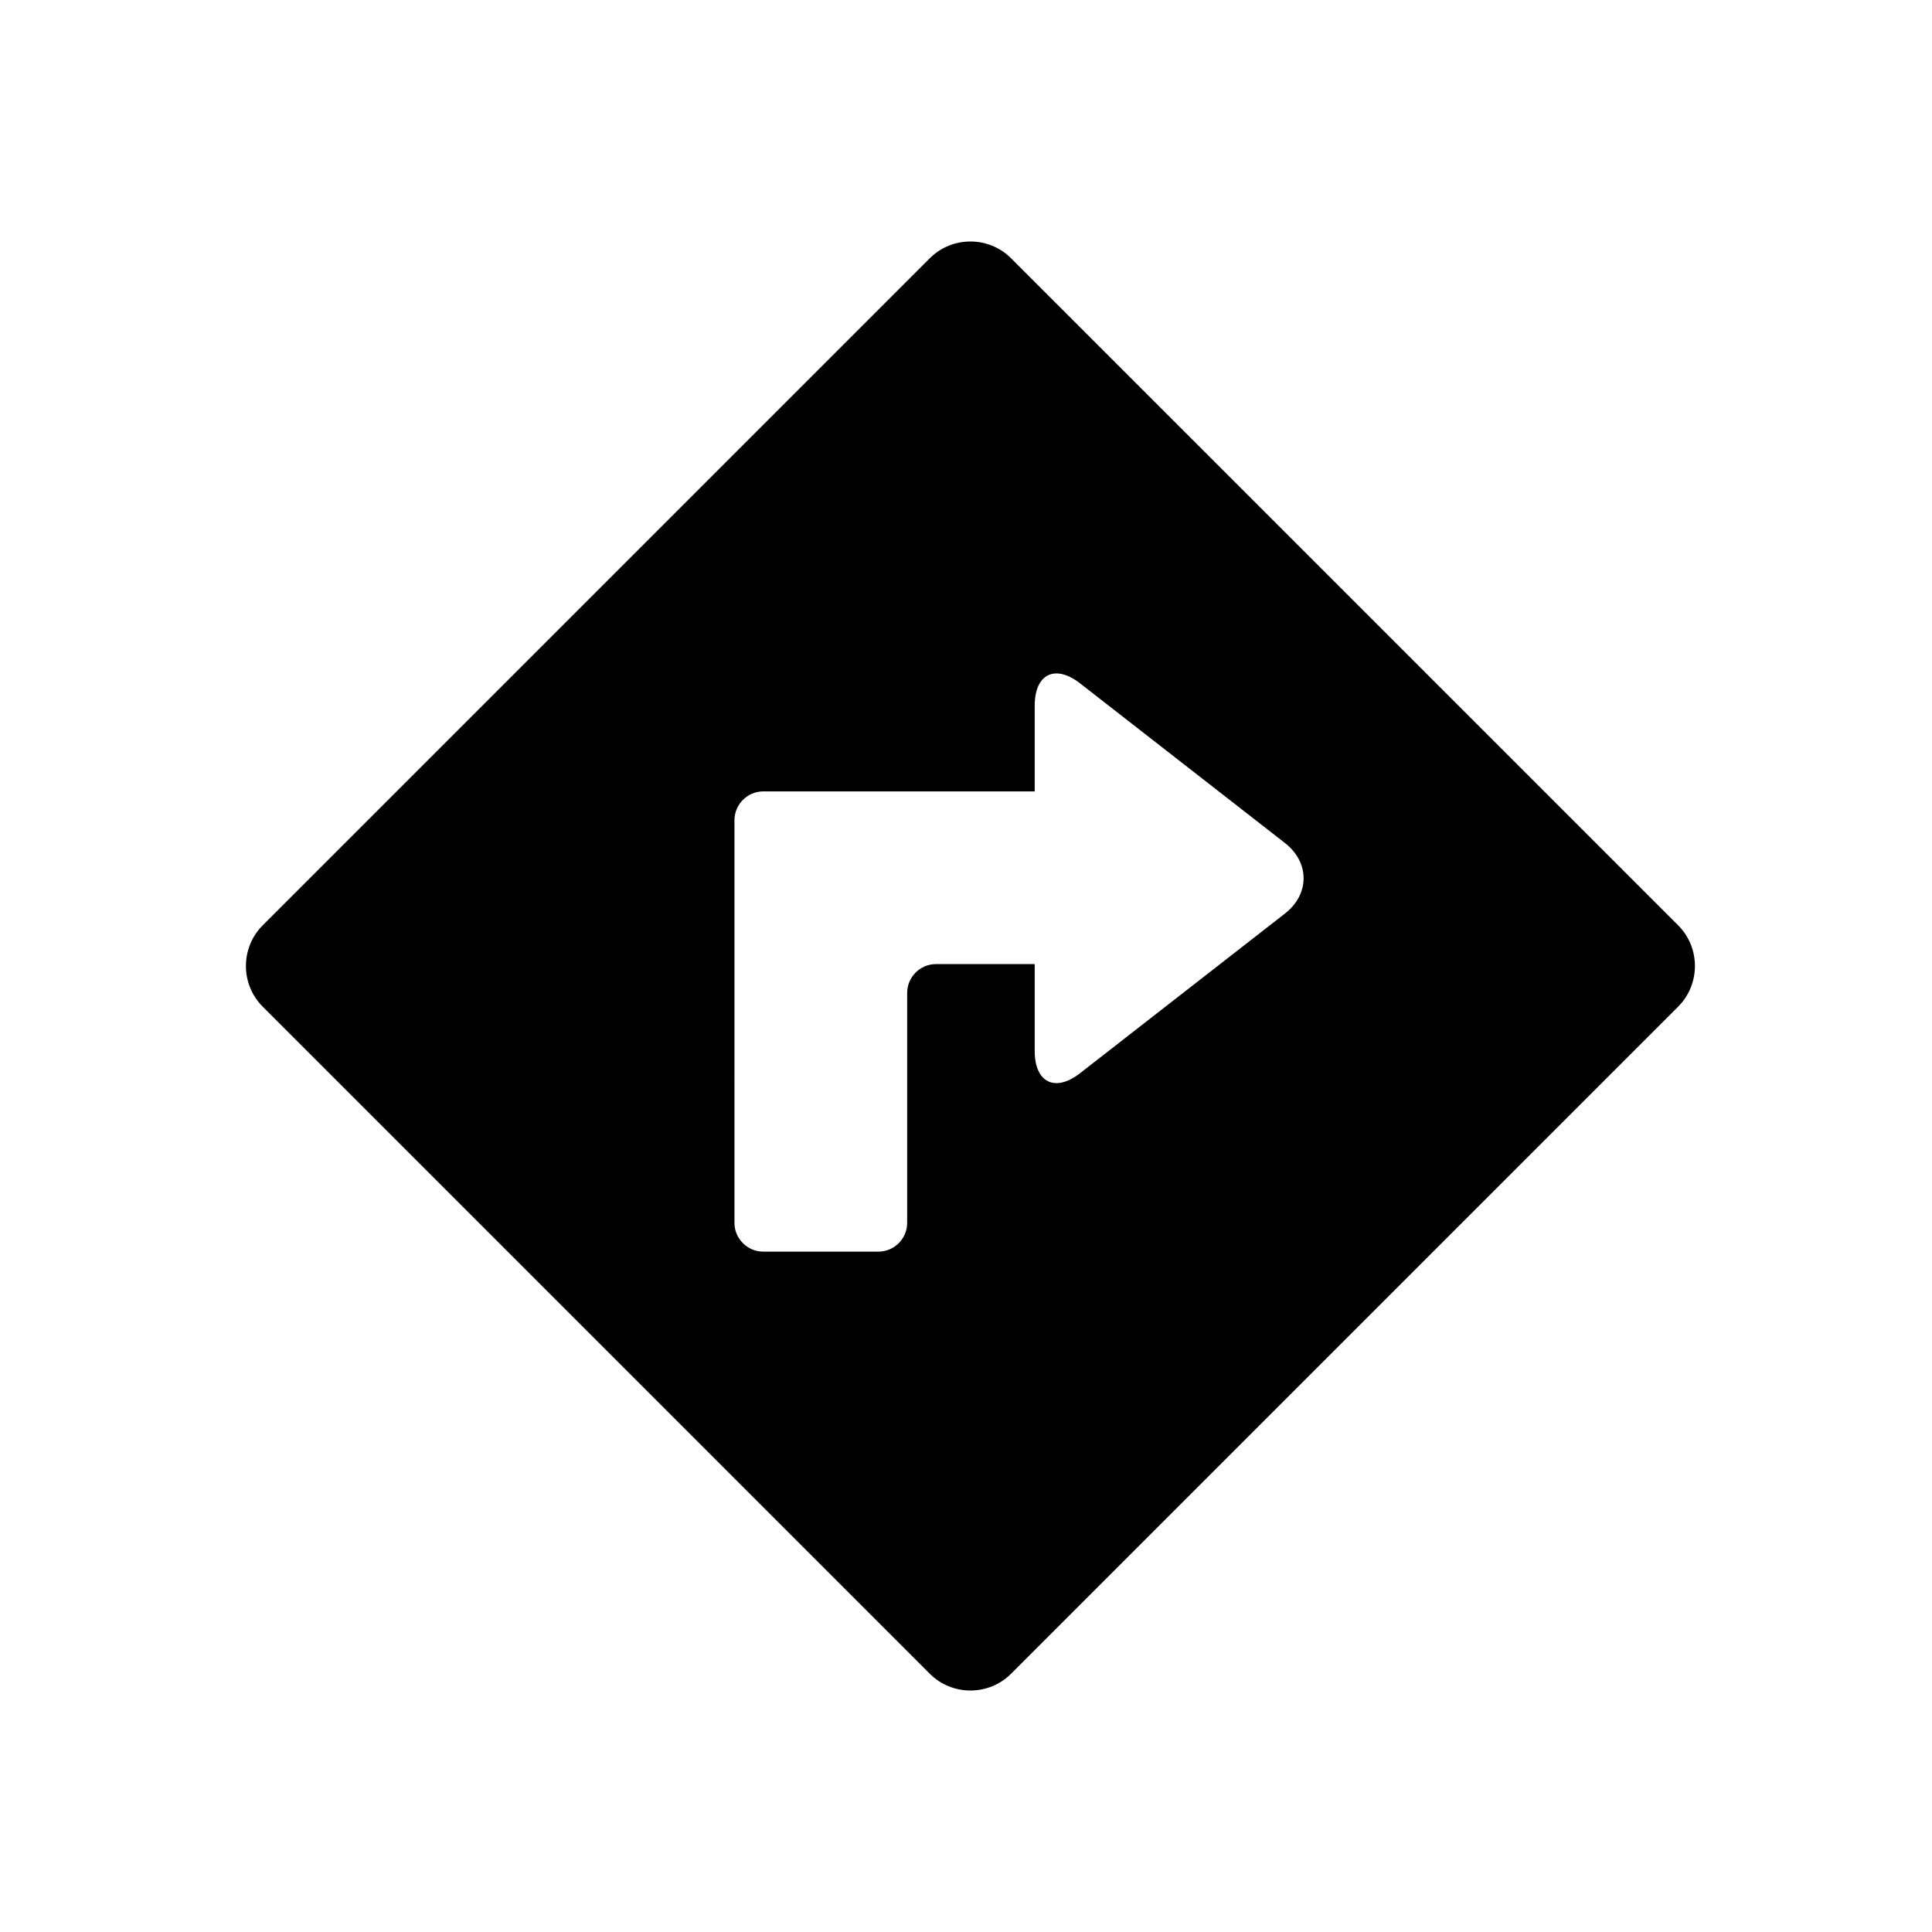 <?xml version="1.0" encoding="utf-8"?>
<!DOCTYPE svg PUBLIC "-//W3C//DTD SVG 1.1 Tiny//EN" "http://www.w3.org/Graphics/SVG/1.1/DTD/svg11-tiny.dtd">
<svg xmlns="http://www.w3.org/2000/svg" xmlns:xlink="http://www.w3.org/1999/xlink" version="1.1" baseProfile="tiny" x="0px" y="0px" width="480px" height="480px" viewBox="0 0 480 480" xml:space="preserve">
  <g id="directions">
  	<path d="M416.926,229.886L251.208,64.175c-5.562-5.566-14.652-5.566-20.219,0L65.274,229.886c-5.566,5.565-5.566,14.656,0,20.222   l165.715,165.721c5.566,5.565,14.656,5.565,20.219,0l165.719-165.721C422.489,244.542,422.489,235.451,416.926,229.886z    M319.208,226.995l-50.859,39.629c-6.199,4.841-11.277,2.355-11.277-5.501v-21.595h-24.533c-3.939,0-7.156,3.219-7.156,7.158   v57.137c0,3.922-3.219,7.141-7.141,7.141h-28.609c-3.939,0-7.158-3.219-7.158-7.141V203.778c0-3.938,3.219-7.157,7.158-7.157   h67.439v-21.318c0-7.869,5.078-10.351,11.277-5.518l50.859,39.633C325.43,214.246,325.43,222.167,319.208,226.995z"/>
  </g>
</svg>
